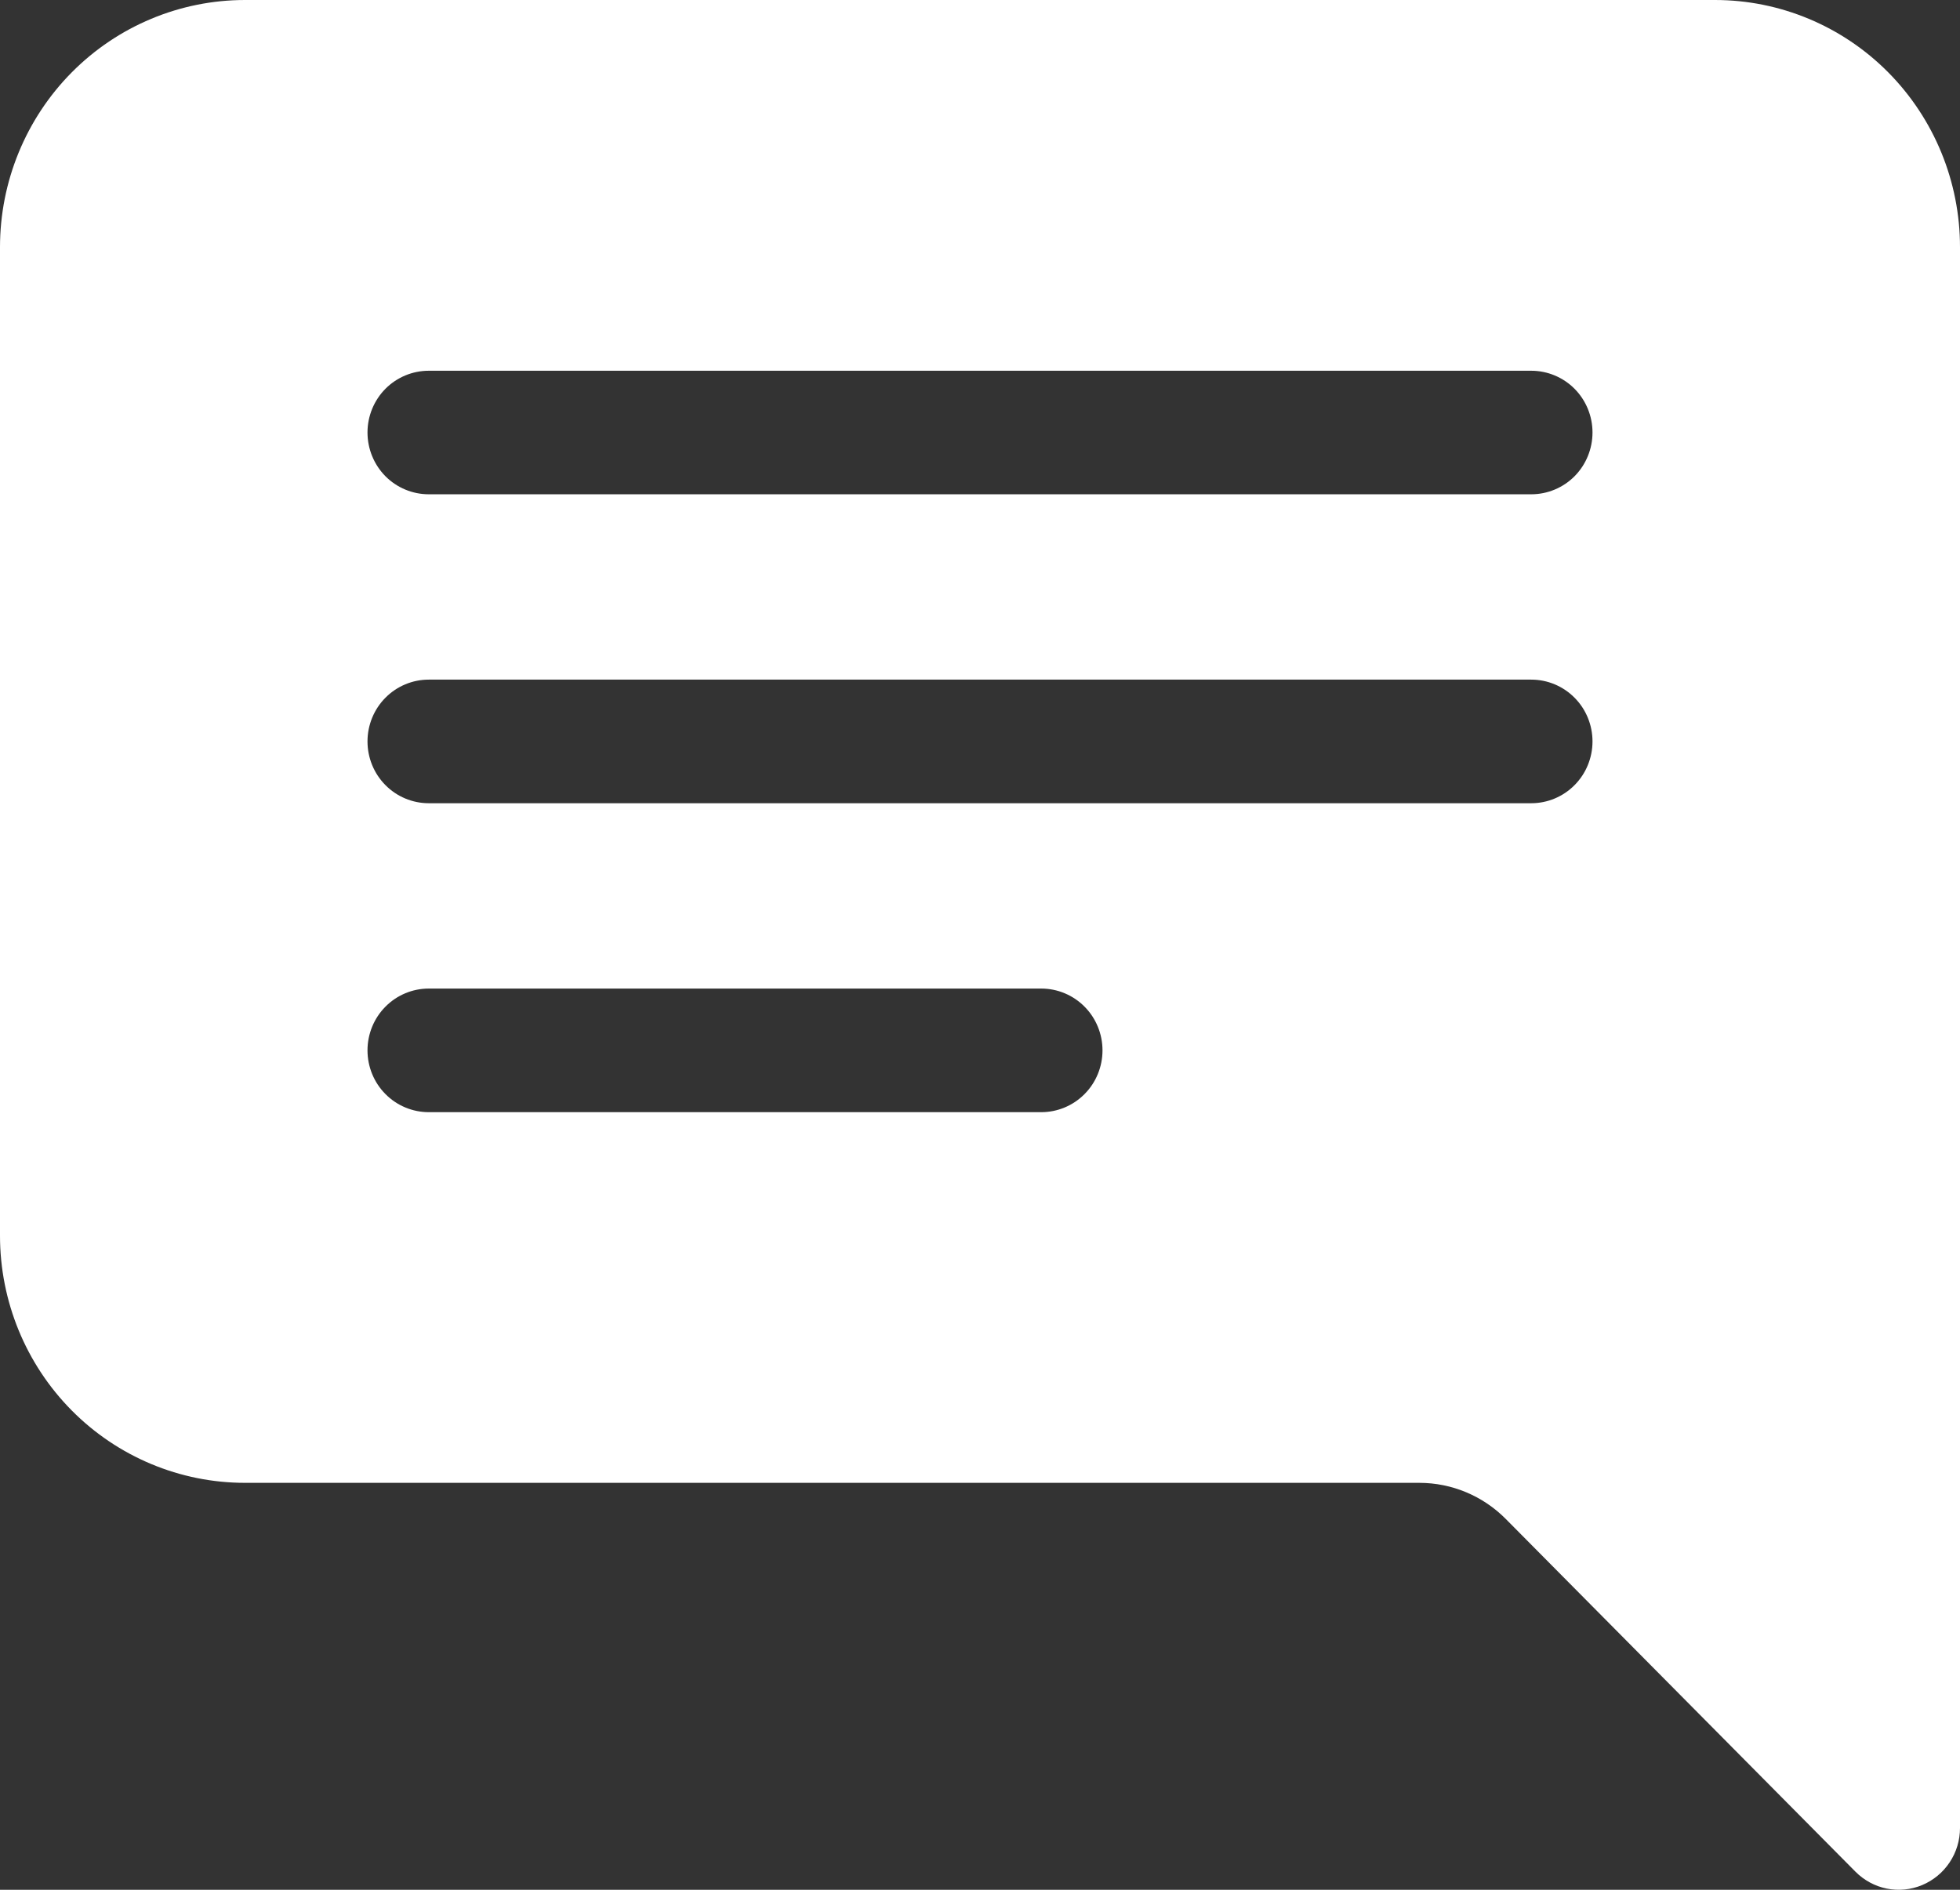 <svg width="28" height="27" viewBox="0 0 28 27" fill="none" xmlns="http://www.w3.org/2000/svg">
<rect x="0" y="0" width="28" height="27" fill="#333333" stroke="none"/>
<path d="M28 3.531C28 2.595 27.631 1.696 26.975 1.034C26.319 0.372 25.428 0 24.5 0L3.5 0C2.572 0 1.681 0.372 1.025 1.034C0.369 1.696 0 2.595 0 3.531L0 17.655C0 18.592 0.369 19.49 1.025 20.152C1.681 20.814 2.572 21.186 3.5 21.186H20.276C20.74 21.186 21.185 21.372 21.513 21.704L26.506 26.741C26.628 26.864 26.784 26.949 26.953 26.983C27.123 27.017 27.299 27 27.459 26.933C27.619 26.866 27.756 26.753 27.852 26.608C27.949 26.463 28 26.292 28 26.117V3.531ZM6.125 5.297H21.875C22.107 5.297 22.33 5.39 22.494 5.555C22.658 5.721 22.75 5.945 22.75 6.179C22.75 6.413 22.658 6.638 22.494 6.804C22.33 6.969 22.107 7.062 21.875 7.062H6.125C5.893 7.062 5.67 6.969 5.506 6.804C5.342 6.638 5.25 6.413 5.25 6.179C5.25 5.945 5.342 5.721 5.506 5.555C5.67 5.39 5.893 5.297 6.125 5.297ZM6.125 9.71H21.875C22.107 9.71 22.33 9.803 22.494 9.969C22.658 10.134 22.75 10.359 22.75 10.593C22.75 10.827 22.658 11.052 22.494 11.217C22.33 11.383 22.107 11.476 21.875 11.476H6.125C5.893 11.476 5.67 11.383 5.506 11.217C5.342 11.052 5.25 10.827 5.25 10.593C5.25 10.359 5.342 10.134 5.506 9.969C5.67 9.803 5.893 9.71 6.125 9.71ZM6.125 14.124H14.875C15.107 14.124 15.33 14.217 15.494 14.383C15.658 14.548 15.75 14.773 15.75 15.007C15.75 15.241 15.658 15.466 15.494 15.631C15.33 15.797 15.107 15.89 14.875 15.89H6.125C5.893 15.89 5.67 15.797 5.506 15.631C5.342 15.466 5.25 15.241 5.25 15.007C5.25 14.773 5.342 14.548 5.506 14.383C5.67 14.217 5.893 14.124 6.125 14.124Z" fill="white"/>
</svg>
